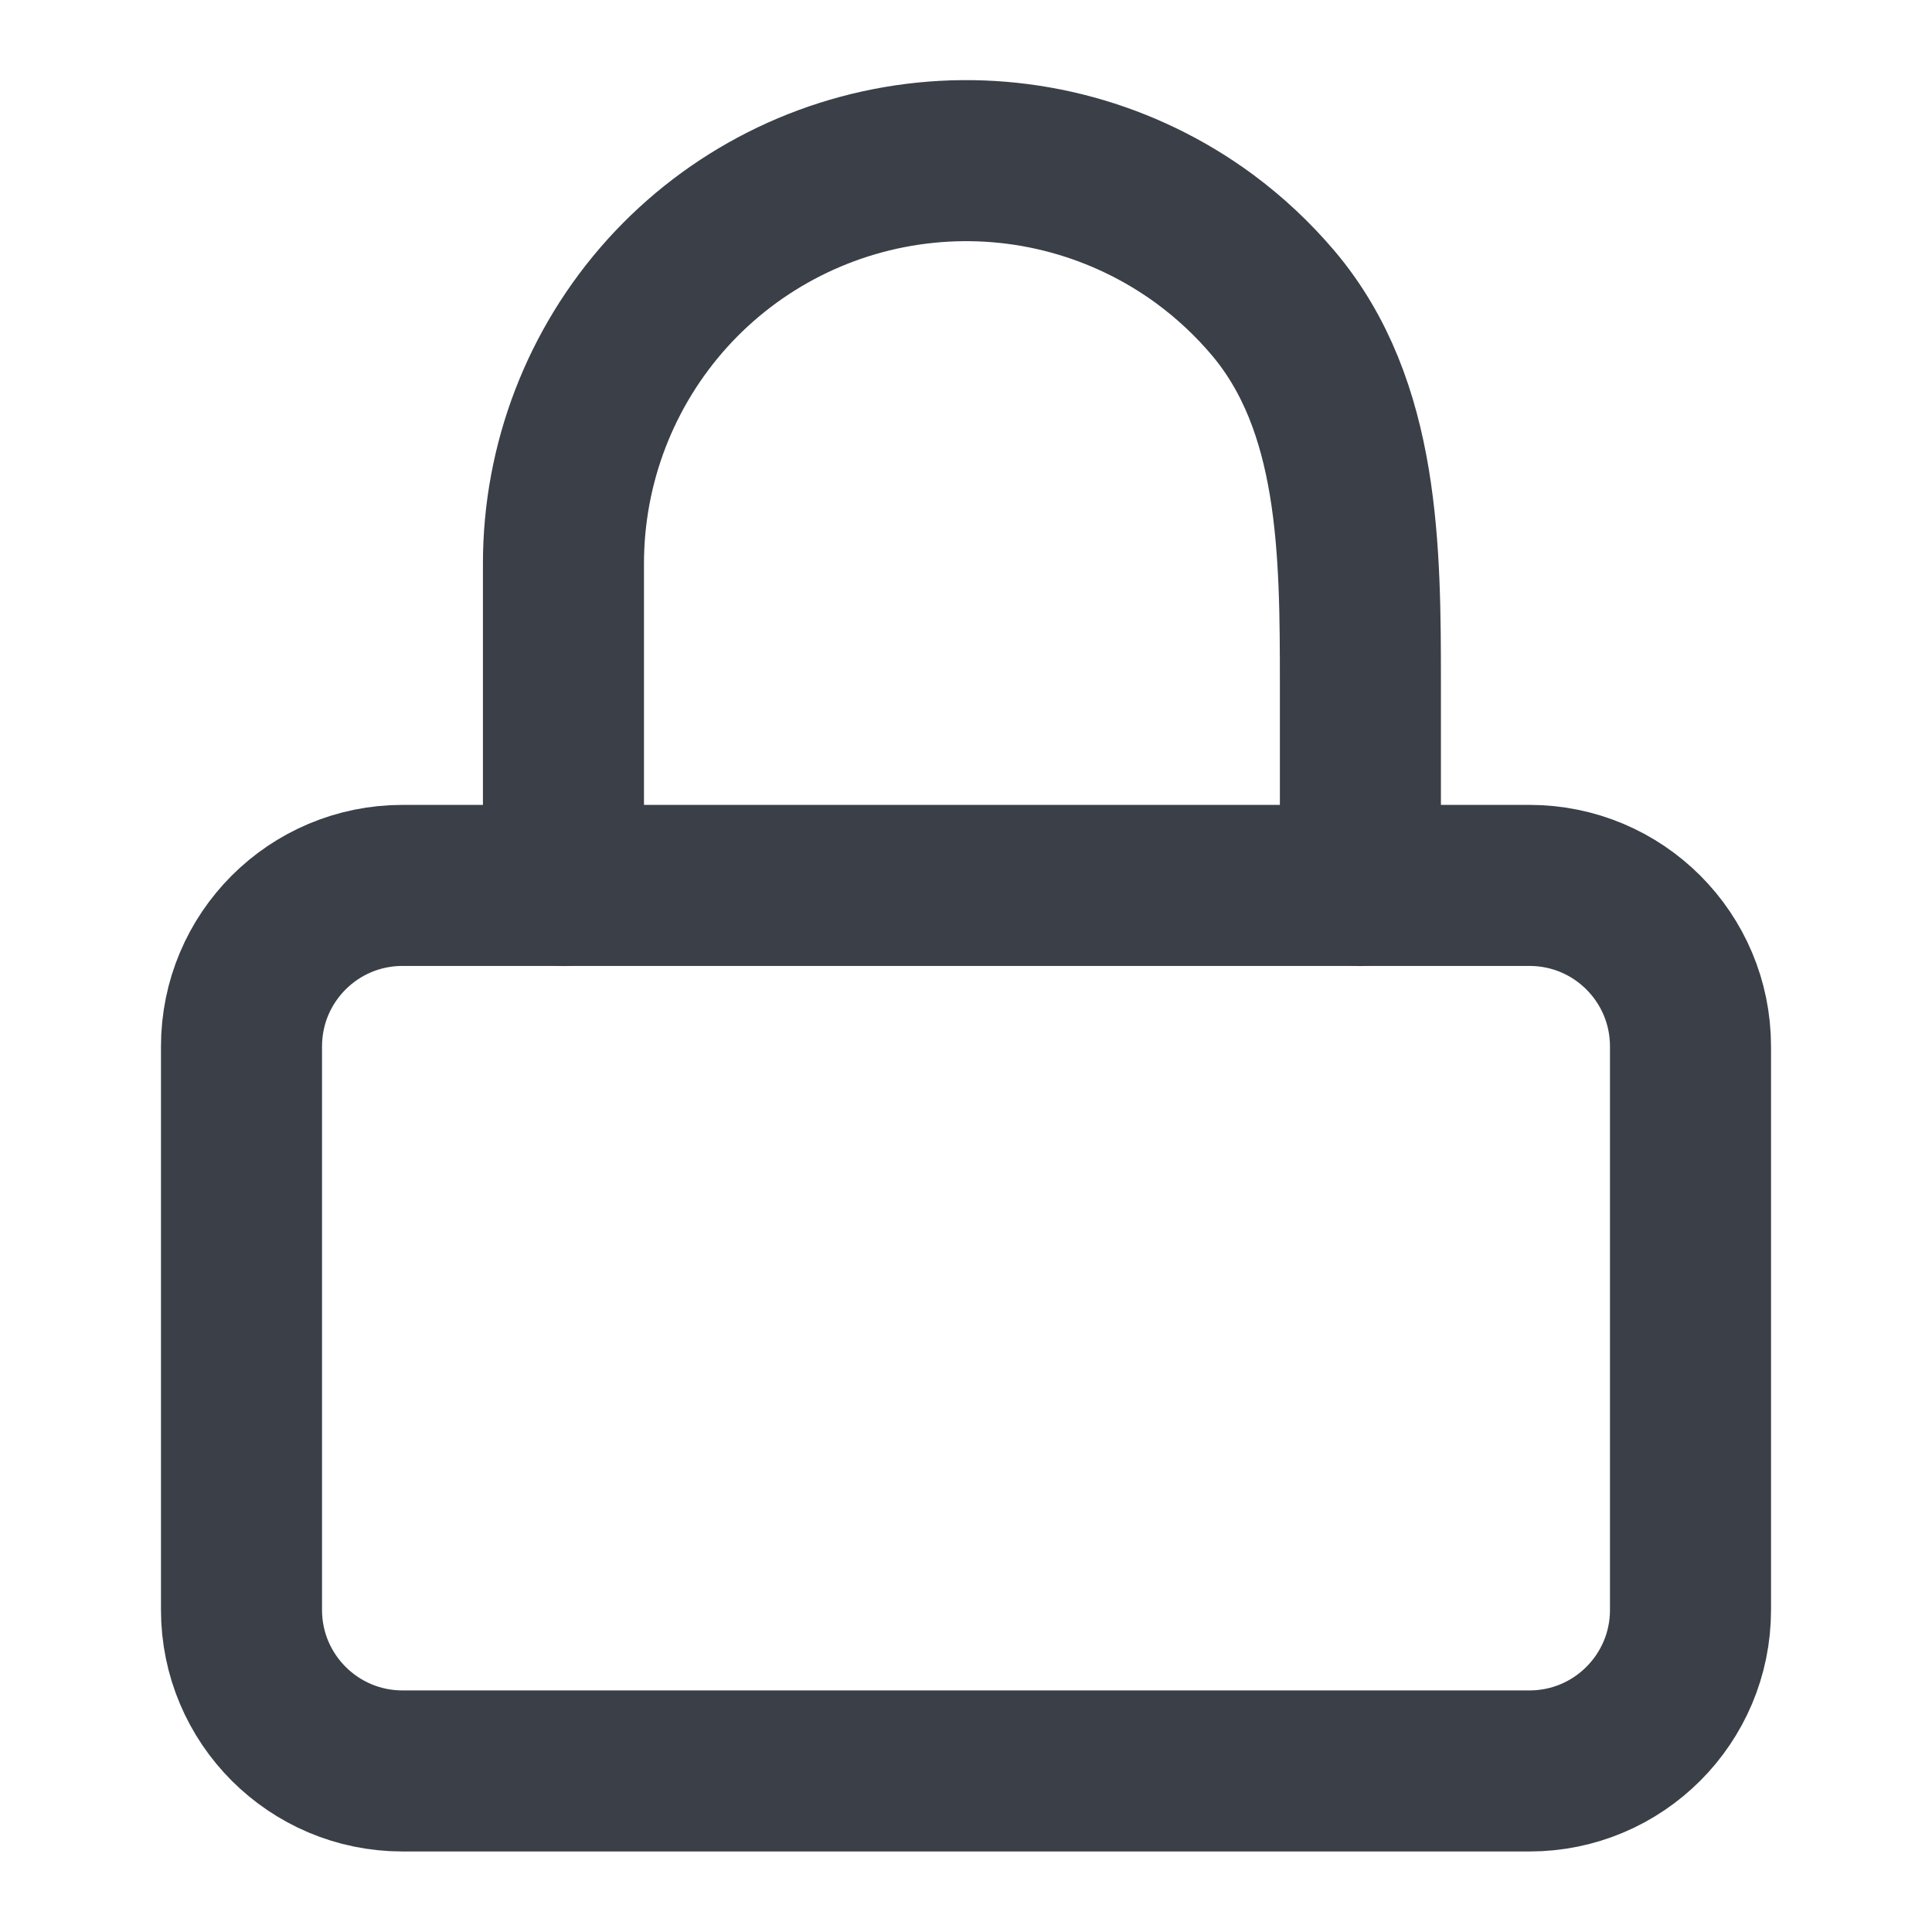 <svg width="14" height="14" viewBox="0 0 14 14" fill="none" xmlns="http://www.w3.org/2000/svg">
    <path d="M11.083 6.416H2.917C2.272 6.416 1.75 6.938 1.75 7.583V11.666C1.75 12.31 2.272 12.833 2.917 12.833H11.083C11.728 12.833 12.25 12.31 12.25 11.666V7.583C12.25 6.938 11.728 6.416 11.083 6.416Z" stroke="#3A3F48" stroke-width="1.167" stroke-linecap="round" stroke-linejoin="round"/>
    <path d="M4.083 6.417V4.084C4.083 3.36 4.351 2.663 4.835 2.126C5.32 1.589 5.987 1.252 6.707 1.179C7.426 1.106 8.147 1.303 8.73 1.732C8.914 1.868 9.08 2.024 9.225 2.195C9.855 2.939 9.858 3.991 9.858 4.966V6.417" stroke="#3A3F48" stroke-width="1.167" stroke-linecap="round" stroke-linejoin="round"/>
</svg>

